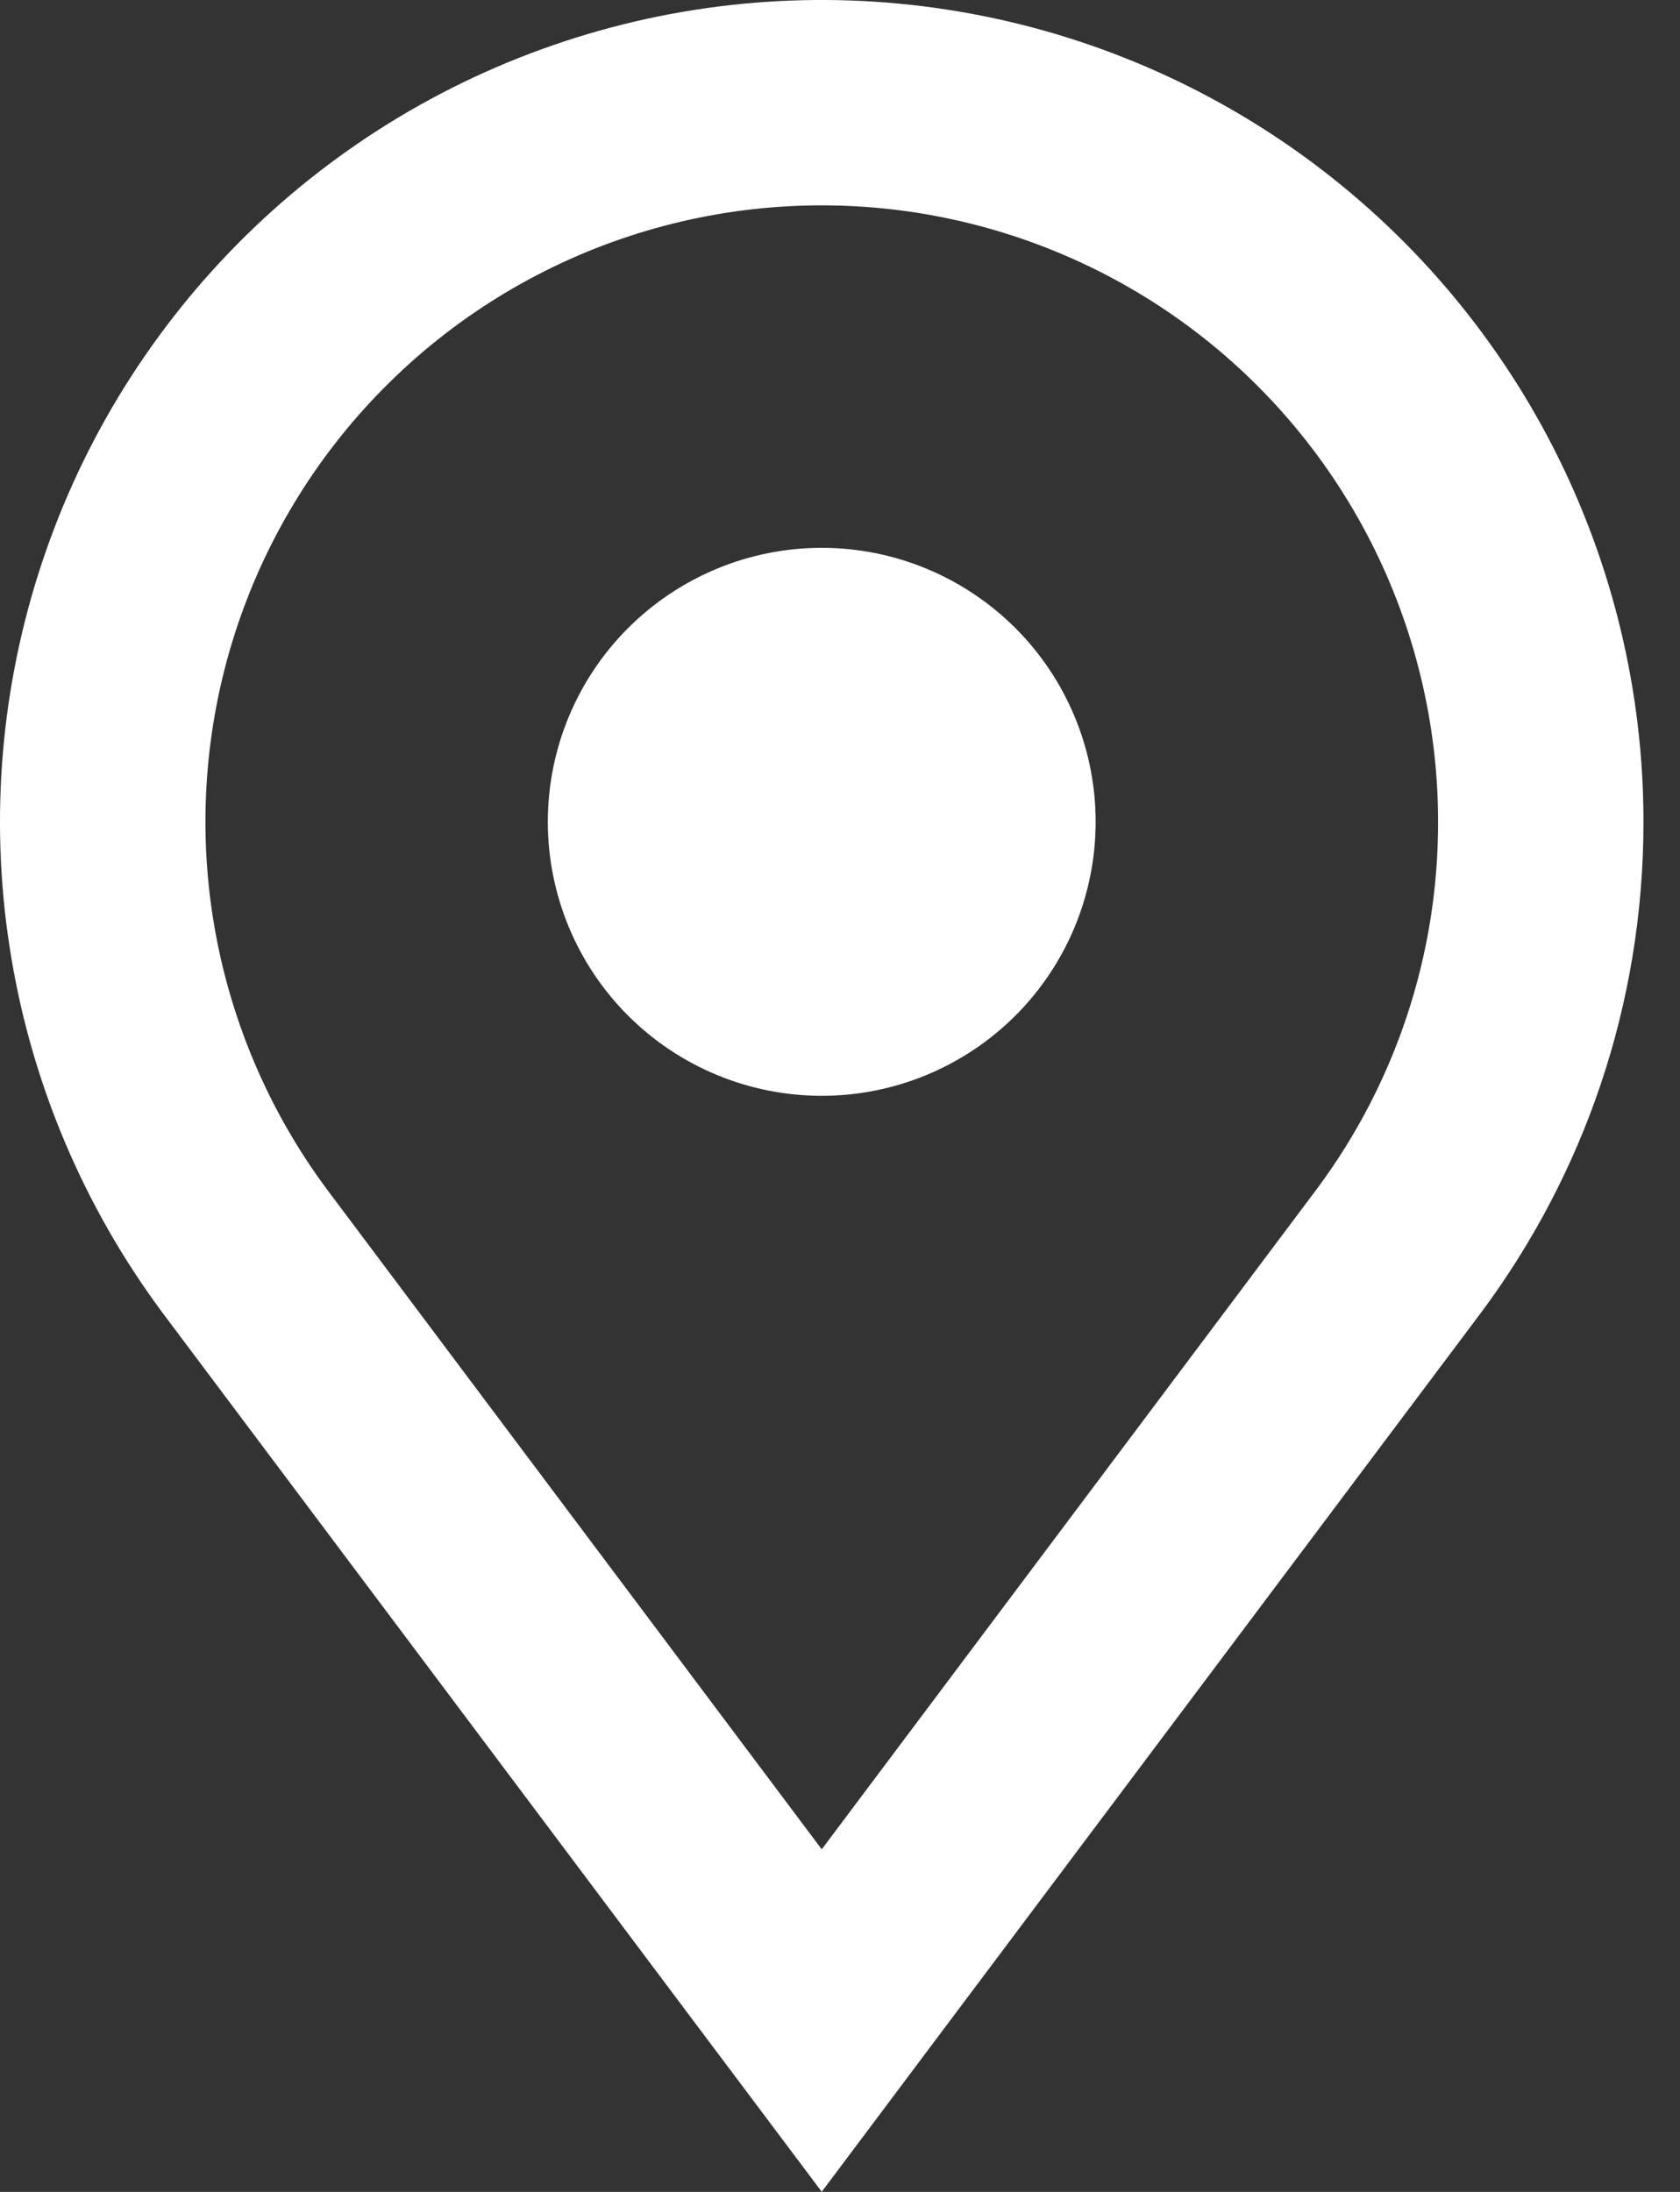 <svg width="23" height="30" viewBox="0 0 23 30" fill="none" xmlns="http://www.w3.org/2000/svg">
<rect x="0" y="0" width="23" height="30" fill="#333333" stroke="none"/>
<path fill-rule="evenodd" clip-rule="evenodd" d="M19.688 11.248C19.691 13.056 19.111 14.817 18.032 16.268L11.25 25.311L4.468 16.268C3.674 15.195 3.146 13.949 2.927 12.633C2.708 11.316 2.804 9.966 3.208 8.694C3.612 7.422 4.312 6.264 5.251 5.315C6.189 4.366 7.34 3.653 8.607 3.235C9.875 2.817 11.223 2.706 12.542 2.91C13.861 3.115 15.113 3.629 16.195 4.411C17.276 5.193 18.157 6.221 18.764 7.41C19.371 8.598 19.688 9.914 19.688 11.248ZM22.5 11.248C22.5 13.761 21.677 16.078 20.288 17.95L13.007 27.655L11.25 29.998L9.491 27.655L2.212 17.95C1.153 16.52 0.447 14.859 0.154 13.103C-0.14 11.348 -0.012 9.548 0.526 7.851C1.063 6.154 1.996 4.61 3.247 3.343C4.498 2.077 6.031 1.126 7.721 0.568C9.412 0.009 11.21 -0.14 12.969 0.132C14.728 0.404 16.397 1.089 17.84 2.132C19.282 3.175 20.457 4.545 21.267 6.129C22.077 7.714 22.5 9.469 22.5 11.248ZM11.25 14.998C12.245 14.998 13.198 14.603 13.902 13.9C14.605 13.197 15 12.243 15 11.248C15 10.254 14.605 9.3 13.902 8.597C13.198 7.894 12.245 7.498 11.25 7.498C10.255 7.498 9.302 7.894 8.598 8.597C7.895 9.3 7.5 10.254 7.5 11.248C7.5 12.243 7.895 13.197 8.598 13.9C9.302 14.603 10.255 14.998 11.25 14.998Z" fill="white"/>
</svg>
